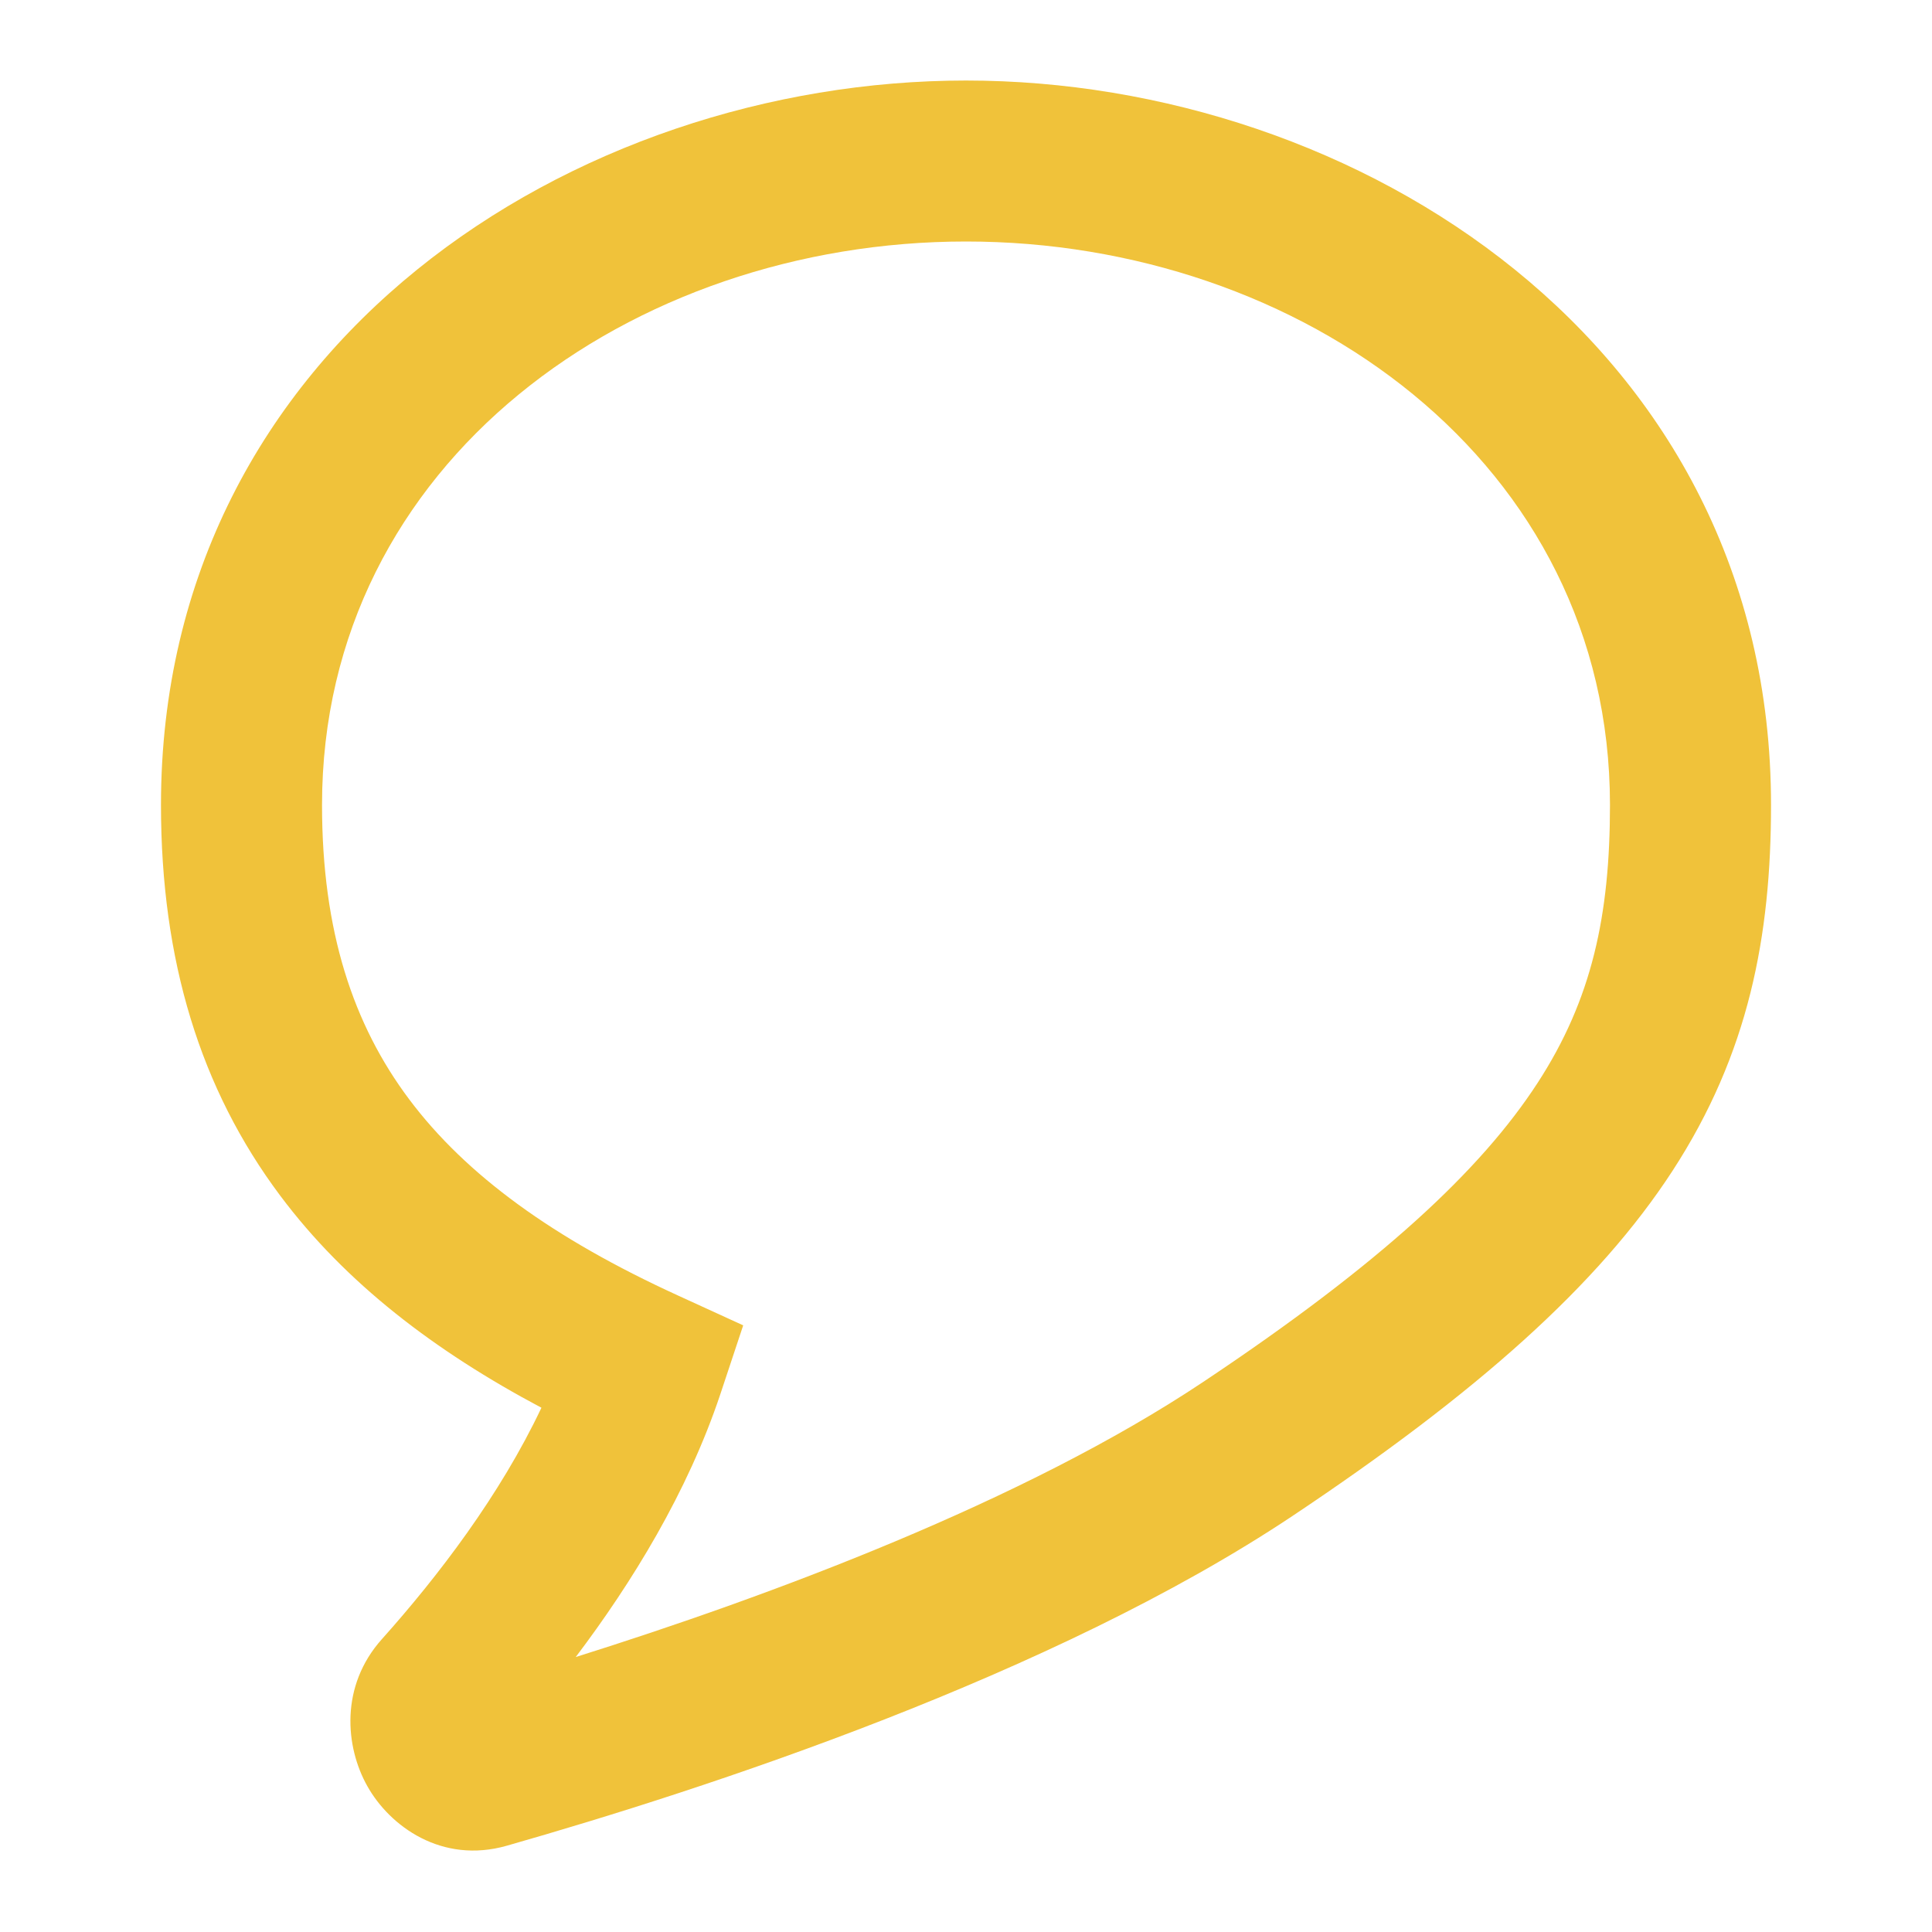 <svg width="25" height="25" viewBox="0 0 25 25" fill="none" xmlns="http://www.w3.org/2000/svg">
<path fill-rule="evenodd" clip-rule="evenodd" d="M12.5 3.125C8.178 3.125 4.167 5.973 4.167 10.416C4.167 12.052 4.571 13.259 5.294 14.224C6.031 15.208 7.164 16.027 8.767 16.761L9.617 17.15L9.322 18.038C8.897 19.311 8.177 20.48 7.45 21.442C9.963 20.652 13.247 19.431 15.568 17.883C17.87 16.349 19.163 15.141 19.895 14.015C20.6 12.931 20.833 11.845 20.833 10.416C20.833 5.973 16.822 3.125 12.5 3.125ZM2.083 10.416C2.083 4.444 7.447 1.042 12.5 1.042C17.553 1.042 22.917 4.444 22.917 10.416C22.917 12.113 22.63 13.631 21.642 15.151C20.68 16.63 19.109 18.026 16.724 19.617C13.623 21.684 9.131 23.149 6.56 23.883C5.715 24.125 5.042 23.629 4.753 23.112C4.467 22.604 4.397 21.818 4.942 21.21C5.671 20.395 6.471 19.347 7.006 18.216C5.625 17.483 4.472 16.602 3.627 15.473C2.592 14.091 2.083 12.427 2.083 10.416Z" fill="#F0C23A"/>
</svg>
